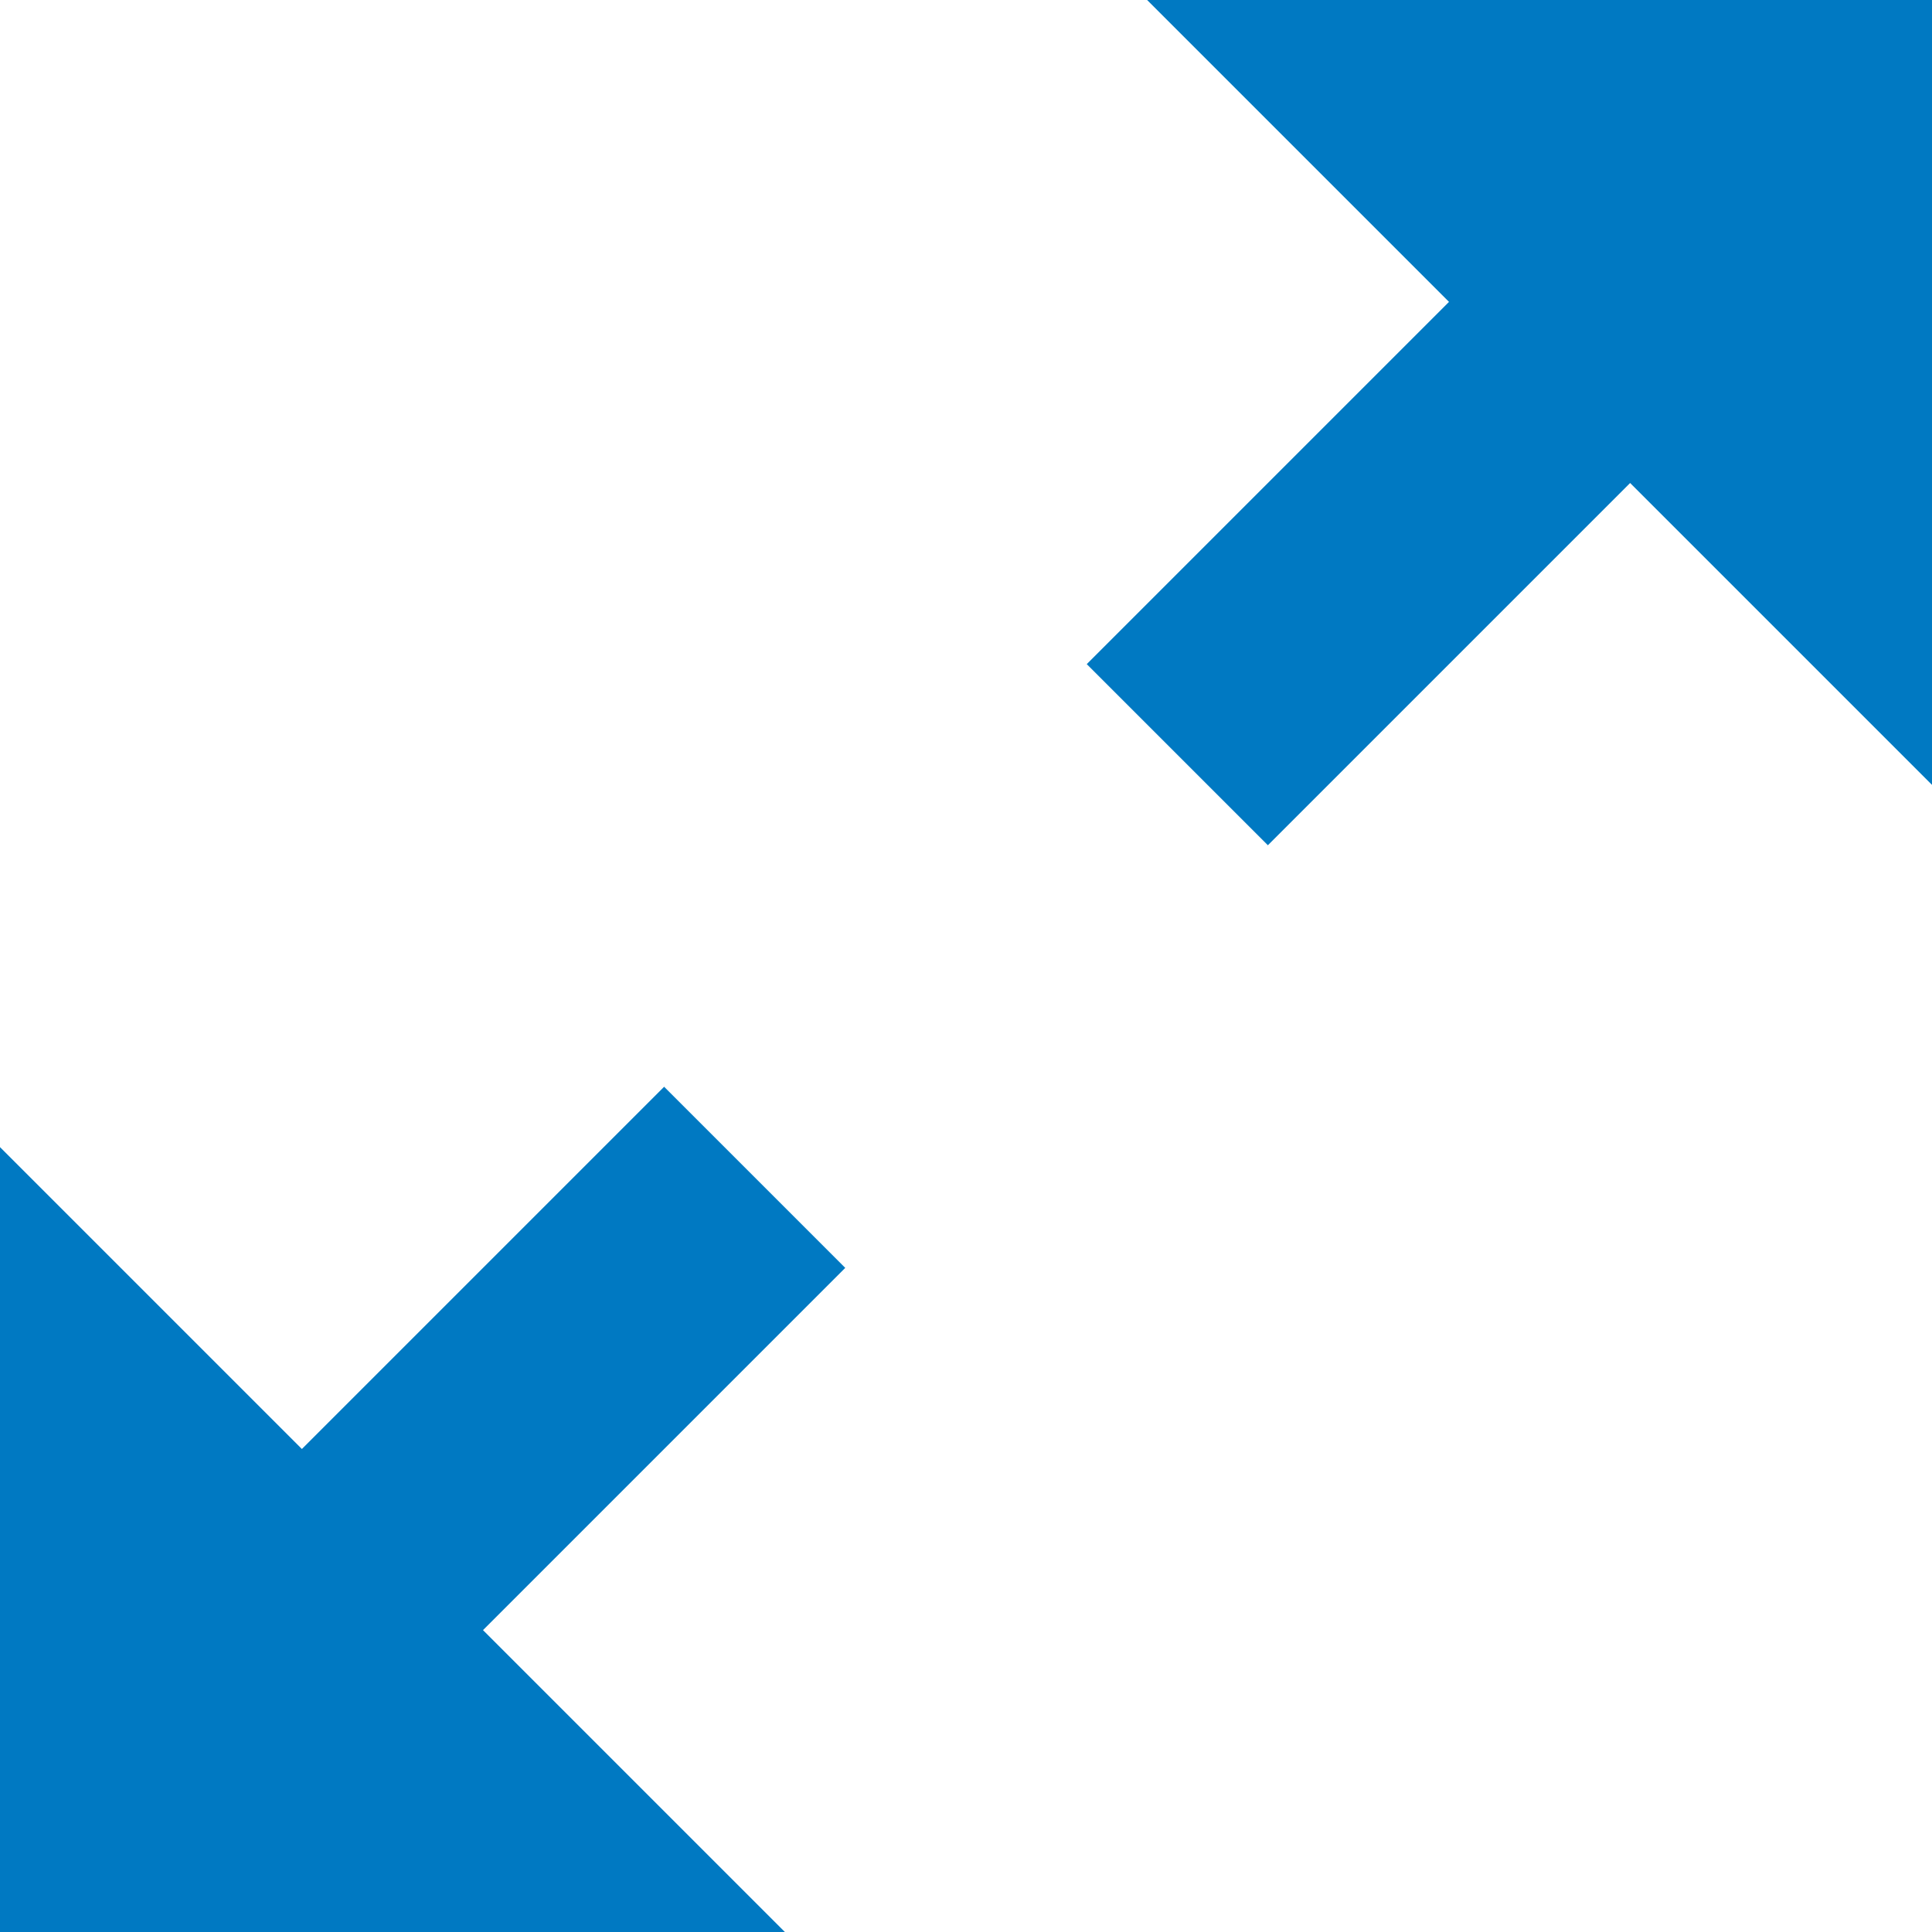 <svg id="Layer_1" data-name="Layer 1" xmlns="http://www.w3.org/2000/svg" viewBox="0 0 32 32"><defs><style>.cls-1{fill:#0079c2;}</style></defs><title>charter-seat</title><path class="cls-1" d="M32,0V13L27,8l-6,6-3-3,6-6L19,0H32ZM14,21L8,27l5,5H0V19l5,5,6-6Z"/></svg>
